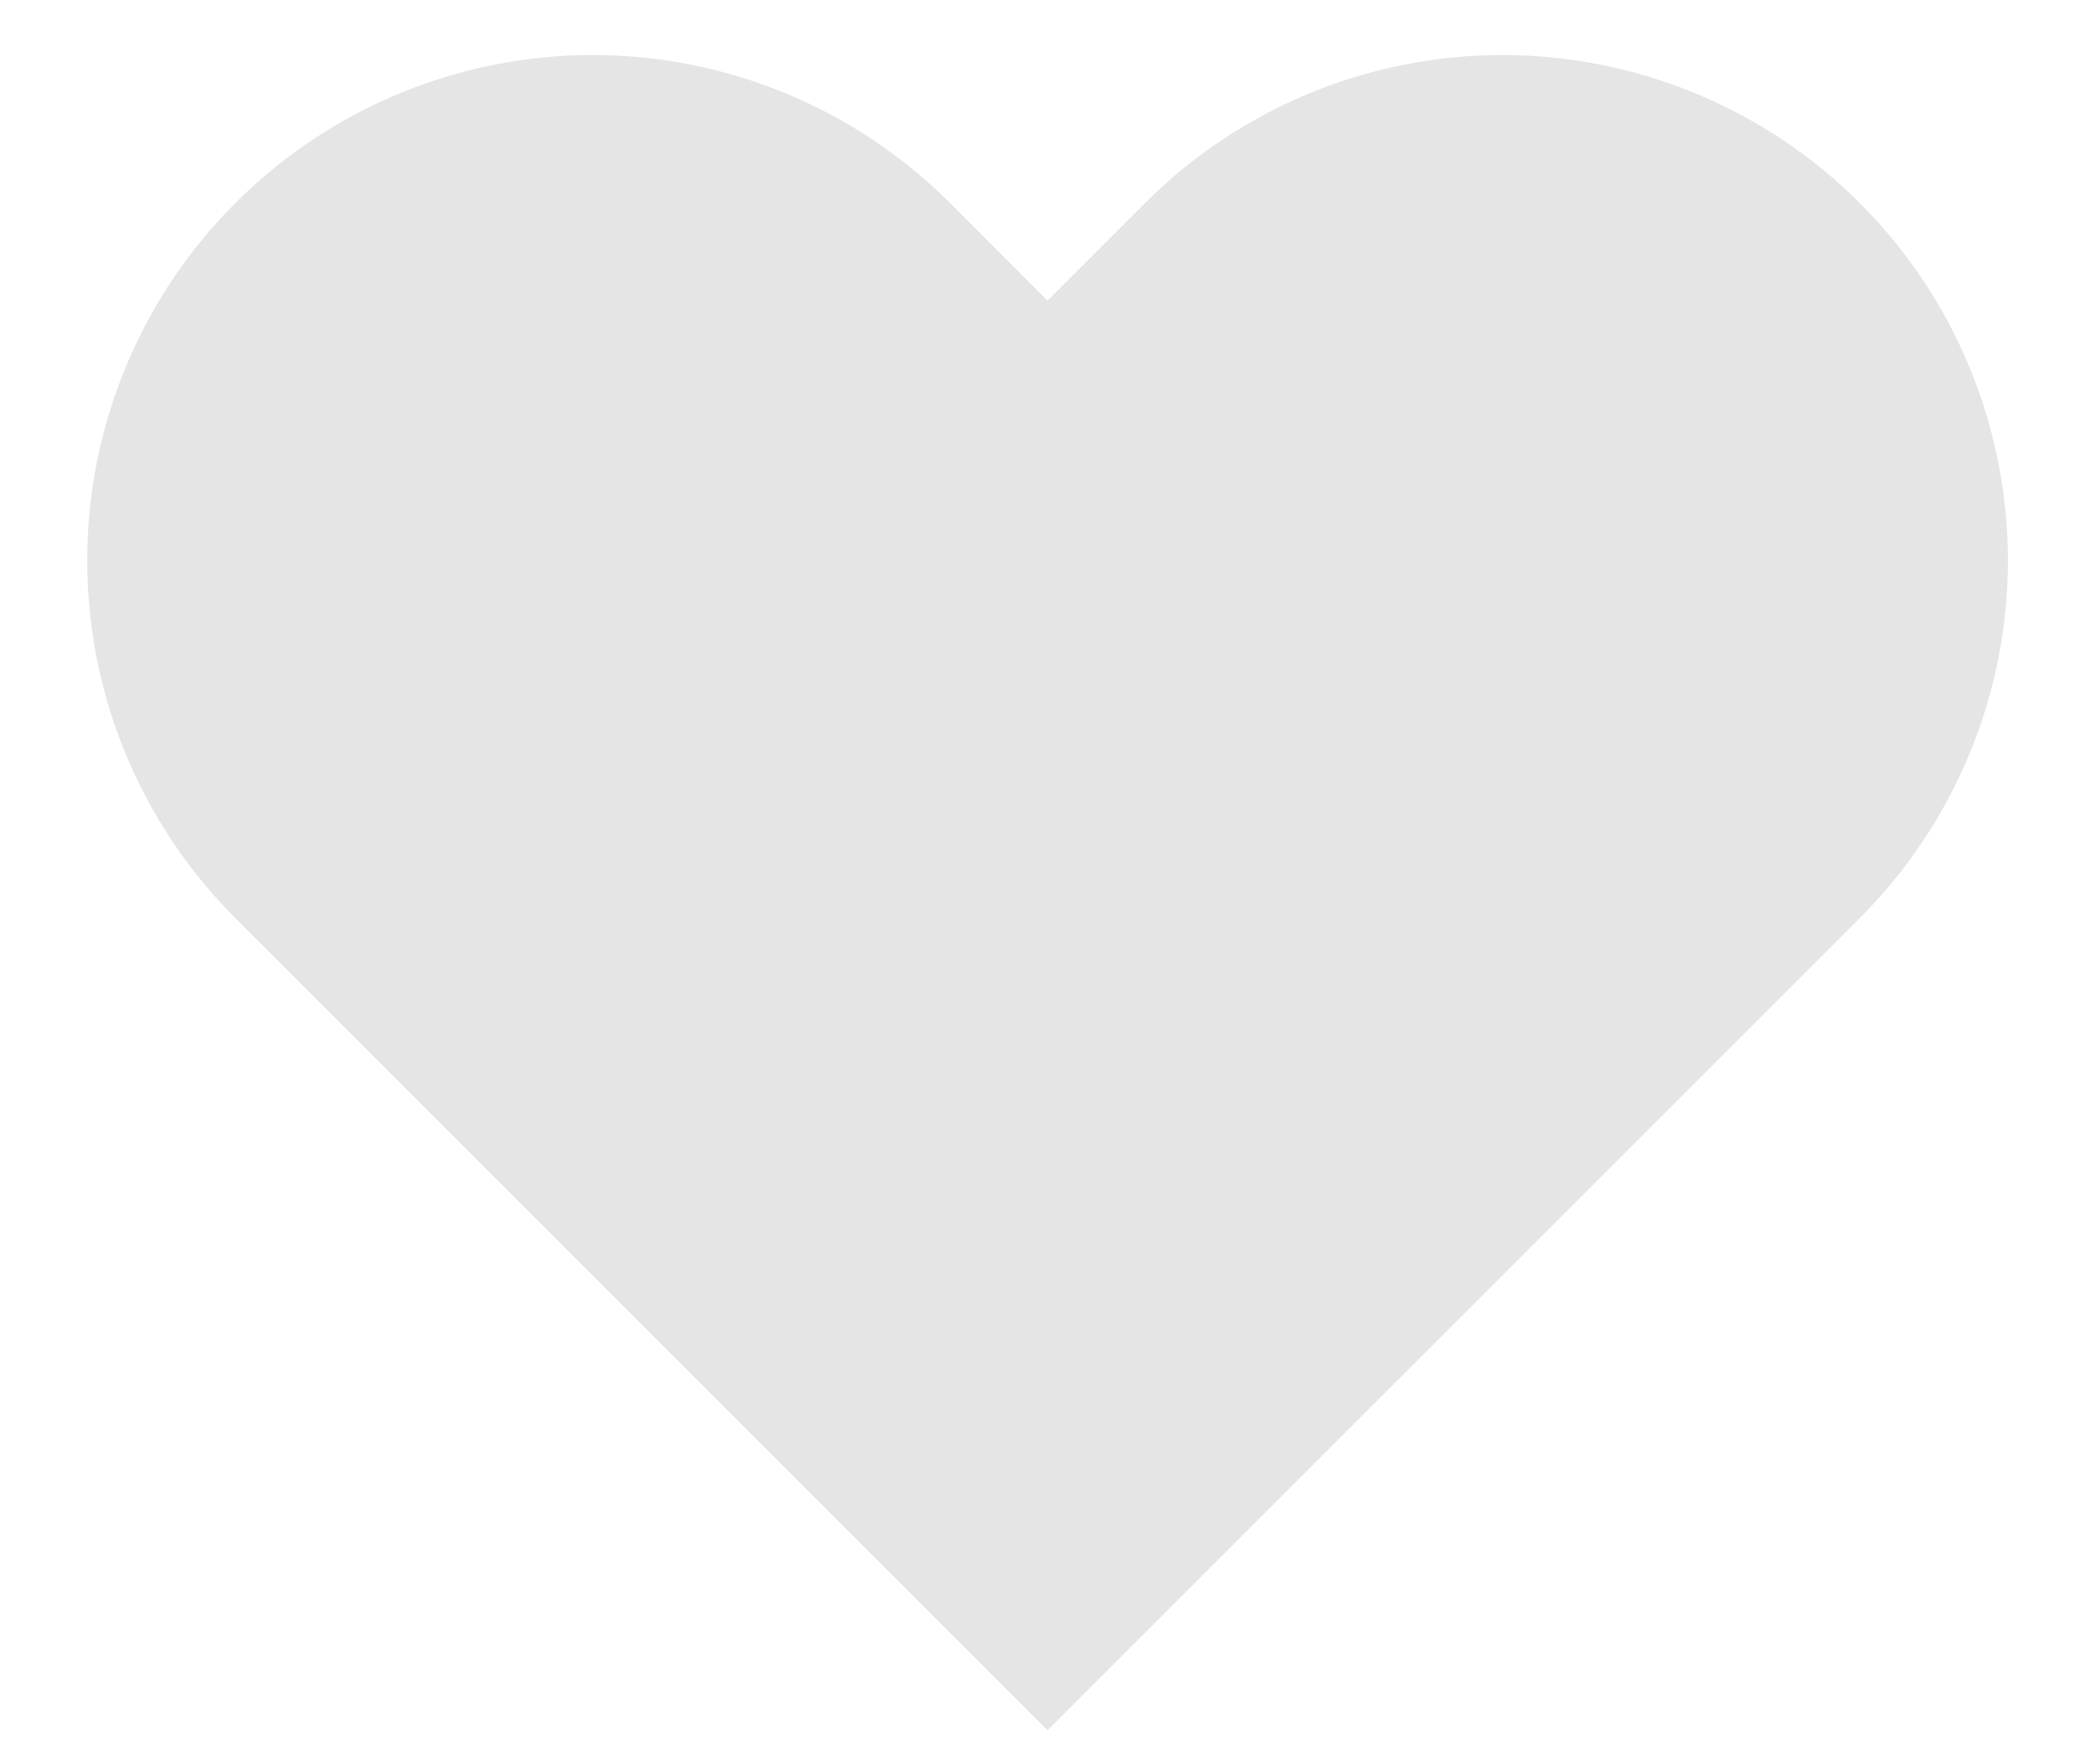 <svg width="19" height="16" viewBox="0 0 19 16" fill="none" xmlns="http://www.w3.org/2000/svg">
<path d="M16.867 1.842C16.442 1.416 15.936 1.079 15.38 0.848C14.824 0.618 14.227 0.499 13.625 0.499C13.023 0.499 12.427 0.618 11.871 0.848C11.315 1.079 10.809 1.416 10.384 1.842L9.5 2.726L8.617 1.842C7.757 0.982 6.591 0.499 5.375 0.499C4.16 0.499 2.994 0.982 2.134 1.842C1.274 2.702 0.791 3.868 0.791 5.084C0.791 6.3 1.274 7.466 2.134 8.326L3.017 9.209L9.5 15.692L15.984 9.209L16.867 8.326C17.293 7.9 17.631 7.395 17.861 6.838C18.092 6.282 18.21 5.686 18.21 5.084C18.21 4.482 18.092 3.886 17.861 3.329C17.631 2.773 17.293 2.268 16.867 1.842Z" fill="#E5E5E5"/>
</svg>
